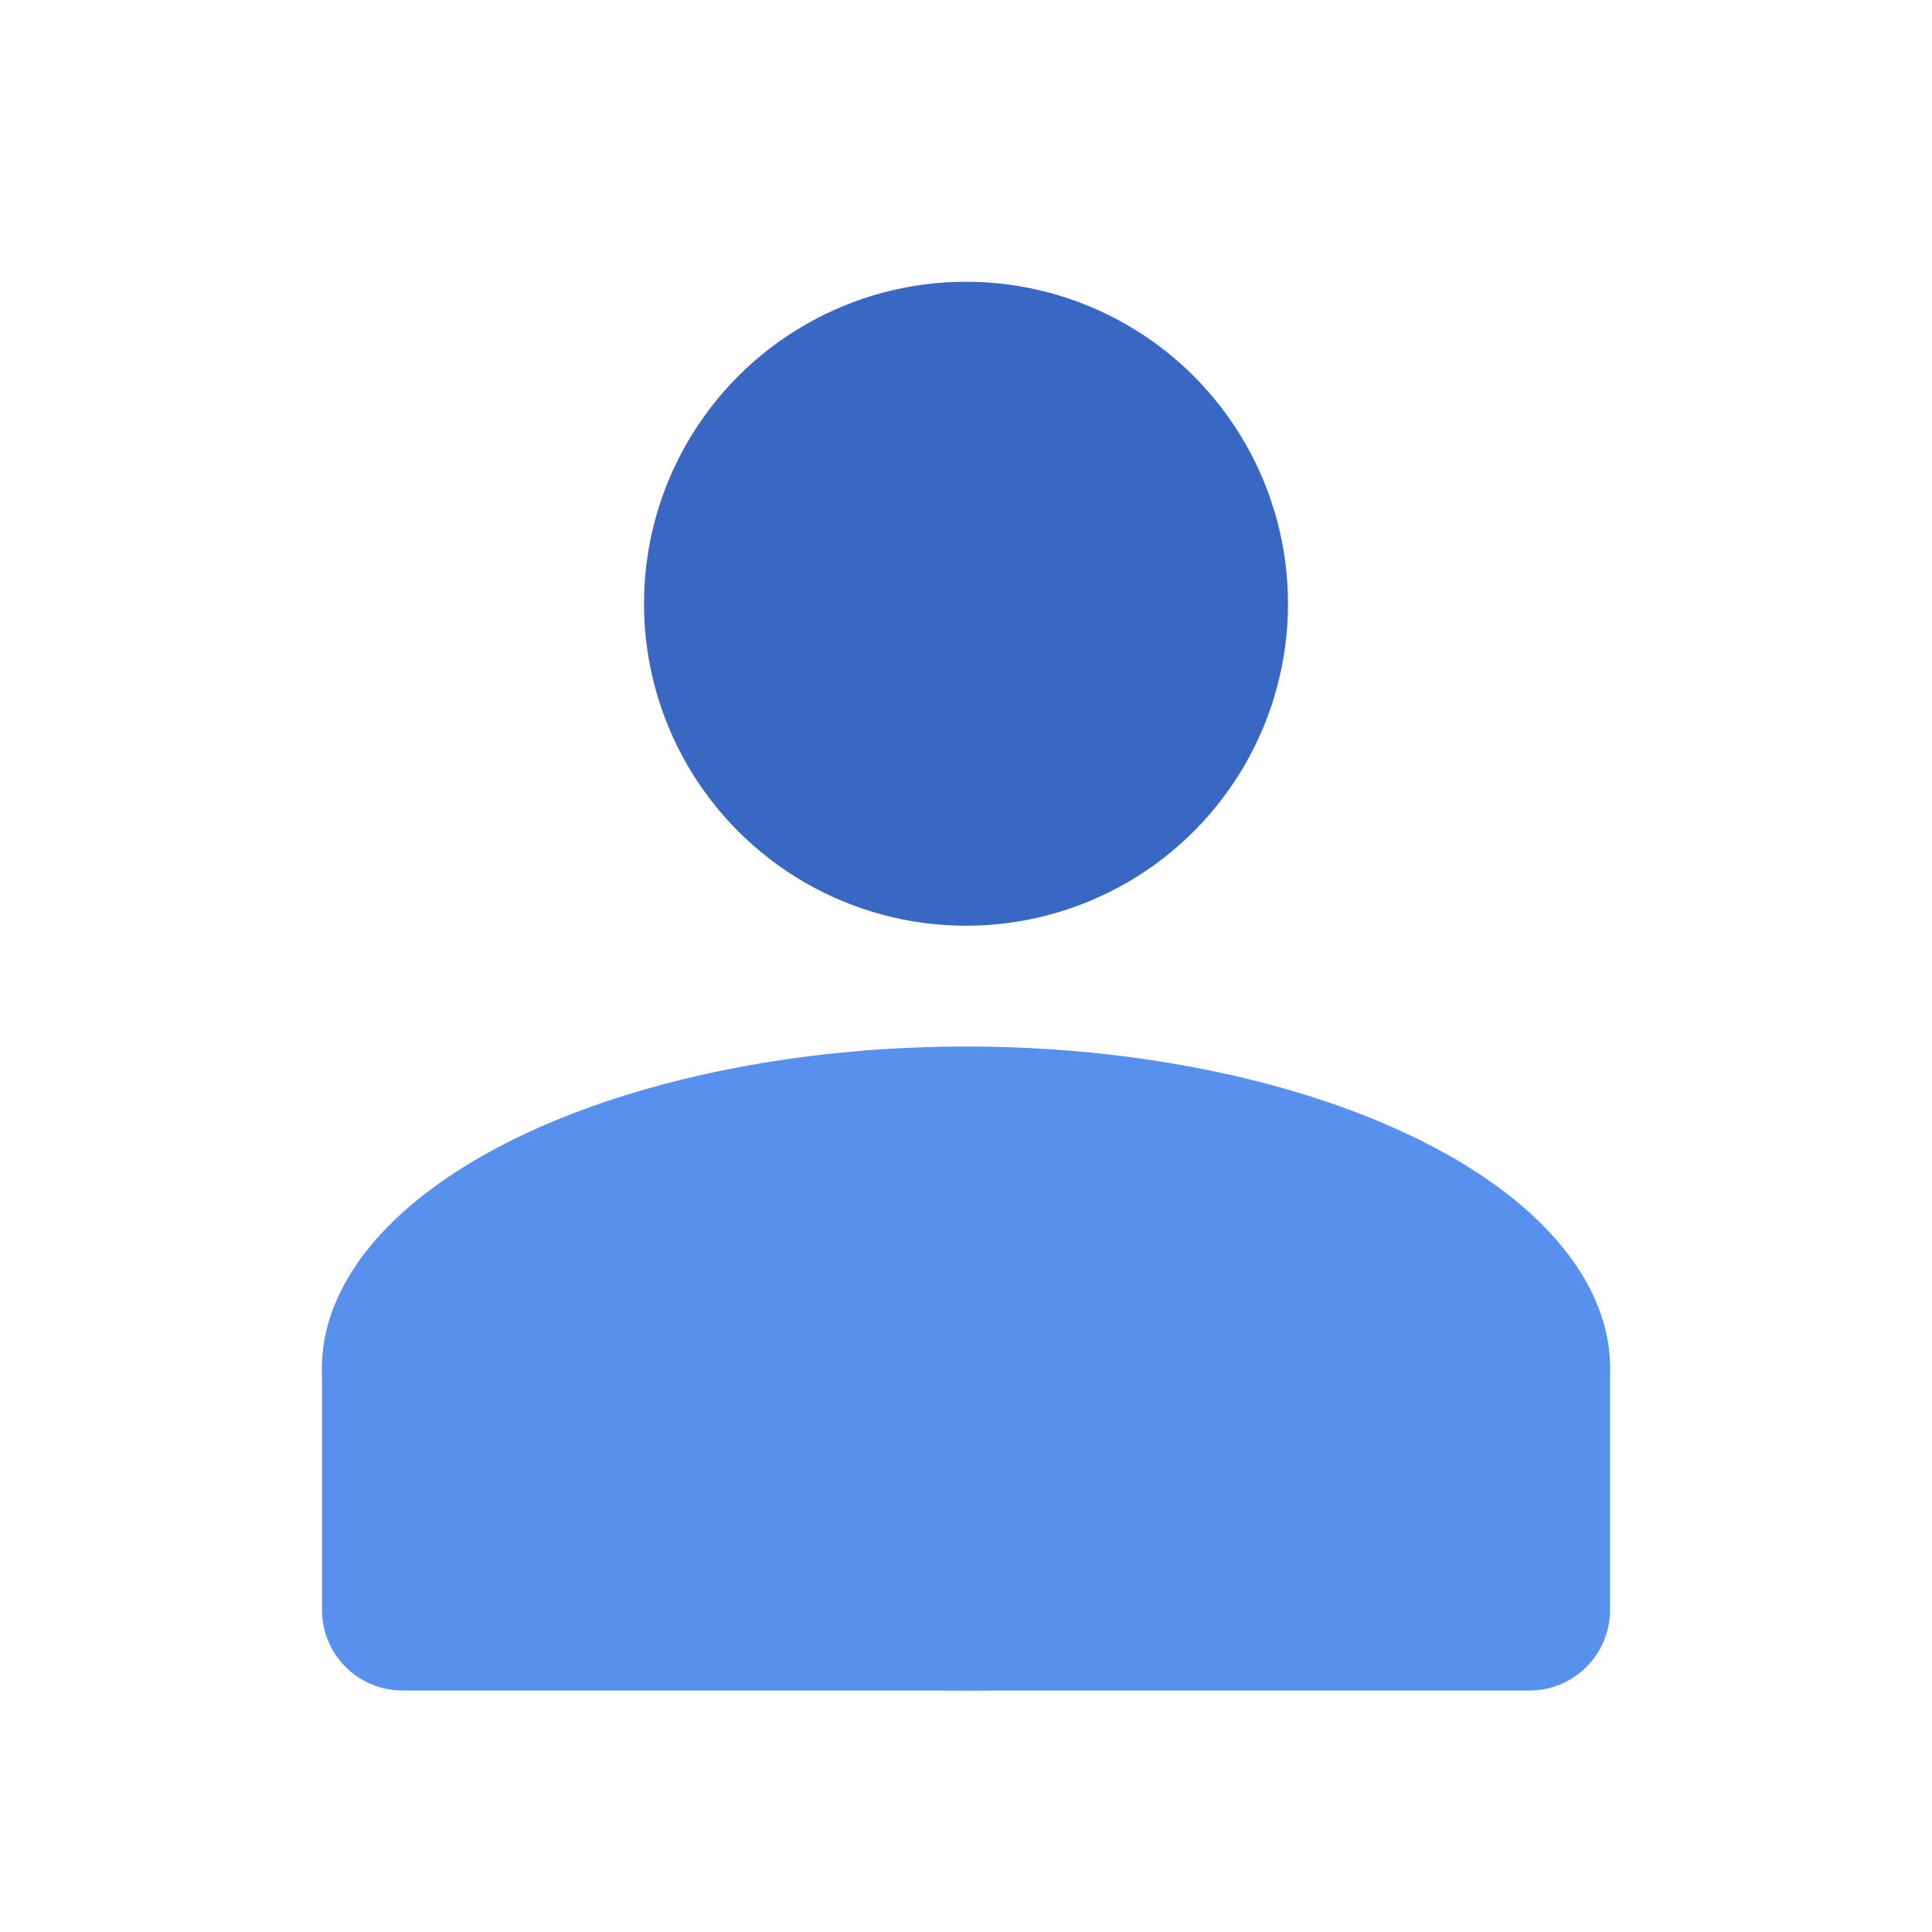 <svg xmlns="http://www.w3.org/2000/svg" width="24" height="24" viewBox="0 0 24 24">
    <g transform="translate(-20 -126)">
        <circle data-name="타원 181" cx="4" cy="4" r="4" transform="translate(28 129.5)" style="fill:#3968c4"/>
        <ellipse data-name="타원 182" cx="8" cy="4" rx="8" ry="4" transform="translate(24 139)" style="fill:#5891ed"/>
        <path data-name="사각형 459176" d="M2 0h12a2 2 0 0 1 2 2v3a1 1 0 0 1-1 1H1a1 1 0 0 1-1-1V2a2 2 0 0 1 2-2z" transform="translate(24 141)" style="fill:#5891ed"/>
    </g>
</svg>
